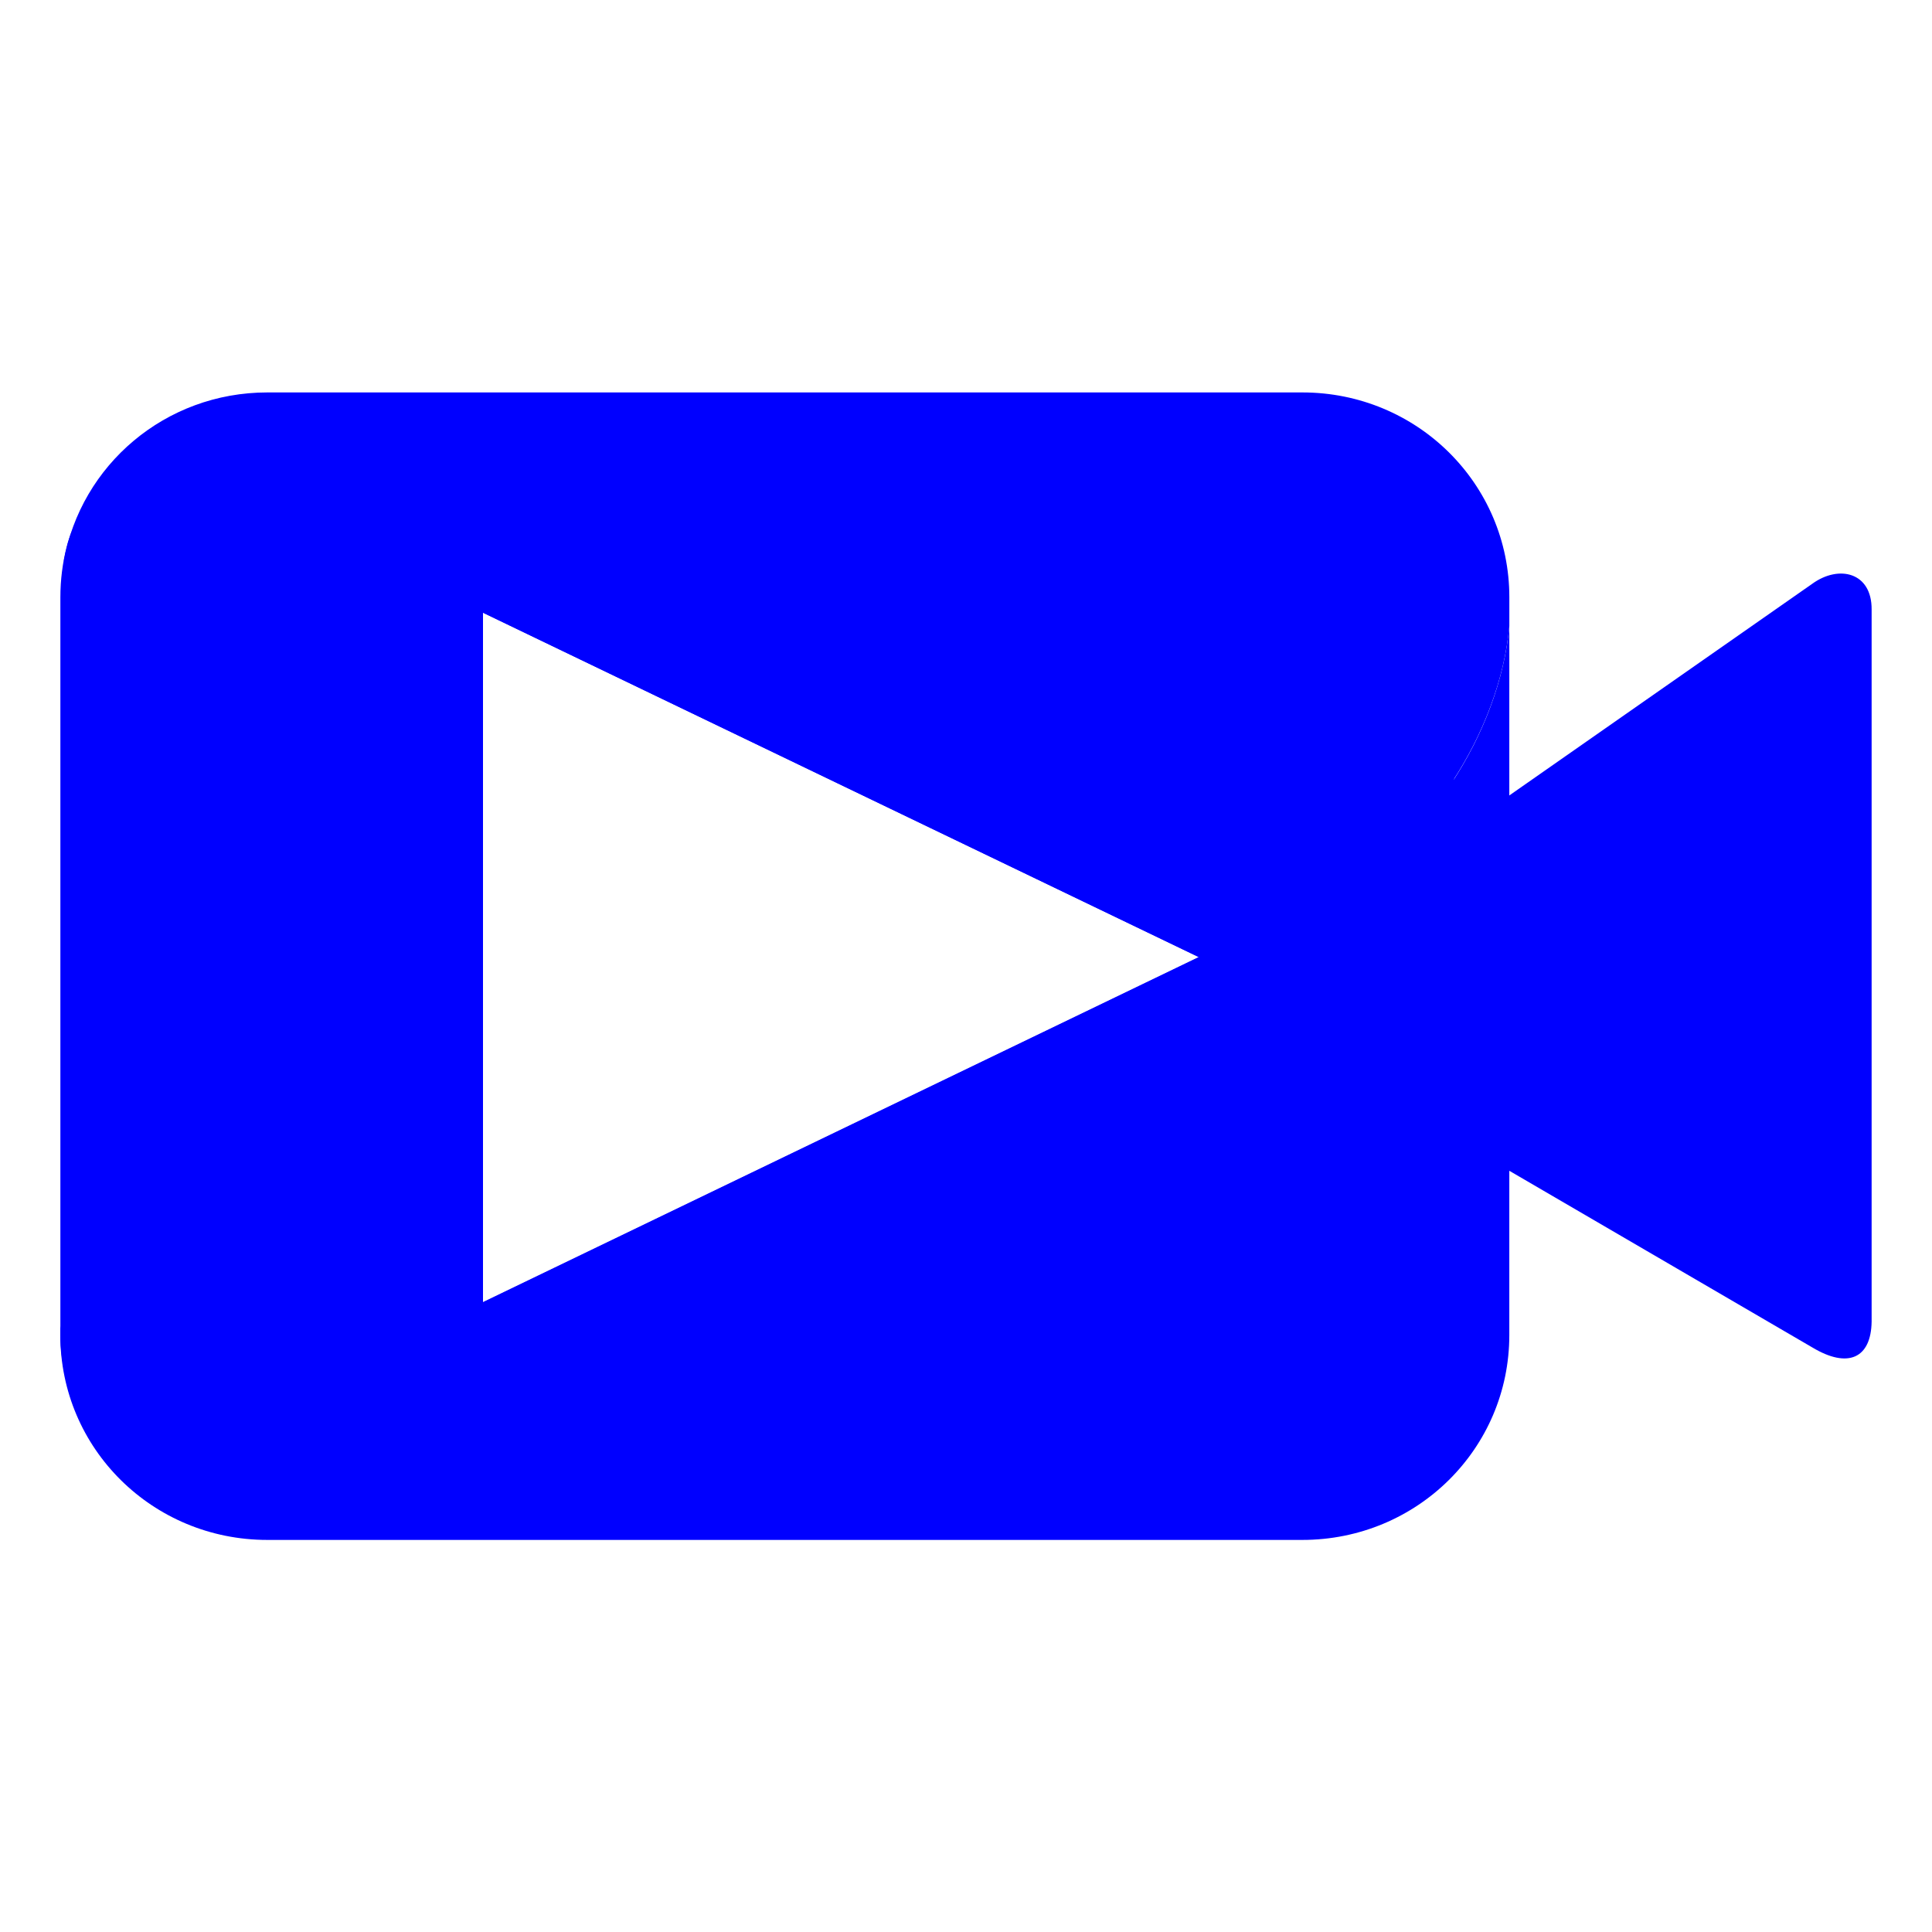 <?xml version="1.0" encoding="UTF-8" standalone="no"?>
<svg
   width="64"
   height="64"
   version="1.1"
   id="svg20"
   sodipodi:docname="mystiq.svg"
   inkscape:version="1.1 (1:1.1+202105261517+ce6663b3b7)"
   xmlns:inkscape="http://www.inkscape.org/namespaces/inkscape"
   xmlns:sodipodi="http://sodipodi.sourceforge.net/DTD/sodipodi-0.dtd"
   xmlns="http://www.w3.org/2000/svg"
   xmlns:svg="http://www.w3.org/2000/svg">
  <defs
     id="defs24">
    <inkscape:path-effect
       effect="powerclip"
       id="path-effect20"
       is_visible="true"
       lpeversion="1"
       inverse="true"
       flatten="false"
       hide_clip="false"
       message="Use fill-rule evenodd on &lt;b&gt;fill and stroke&lt;/b&gt; dialog if no flatten result after convert clip to paths." />
    <clipPath
       clipPathUnits="userSpaceOnUse"
       id="clipPath16">
      <path
         style="display:none;opacity:0.85;fill:#0000ff"
         d="m 16,20.297 v 22.836 l 23.676,-11.414 0.031,-0.016 z"
         id="path18" />
      <path
         id="lpe_path-effect20"
         style="opacity:0.85;fill:#0000ff"
         class="powerclip"
         d="M -3.002,8 H 67 V 56.011 H -3.002 Z M 16,20.297 v 22.836 l 23.676,-11.414 0.031,-0.016 z" />
    </clipPath>
  </defs>
  <sodipodi:namedview
     id="namedview22"
     pagecolor="#0000ff"
     bordercolor="#666666"
     borderopacity="1.0"
     inkscape:pageshadow="2"
     inkscape:pageopacity="0.0"
     inkscape:pagecheckerboard="0"
     showgrid="false"
     inkscape:zoom="7.984375"
     inkscape:cx="32"
     inkscape:cy="32"
     inkscape:window-width="1920"
     inkscape:window-height="996"
     inkscape:window-x="0"
     inkscape:window-y="0"
     inkscape:window-maximized="1"
     inkscape:current-layer="svg20" />
  <g
     id="g14"
     clip-path="url(#clipPath16)"
     inkscape:path-effect="#path-effect20"
     style="fill:#0000ff">
    <path
       style="fill:#0000ff"
       d="m 60.034,19.338 -10.073,7.038 c -1.089,0.88 -1.966,4.328 -1.966,5.683 0.052,1.135 0.674,5.657 1.966,6.703 l 10.073,5.873 c 1.178,0.709 1.948,0.366 1.966,-0.856 V 20.194 c 0.011,-1.239 -1.086,-1.494 -1.966,-0.856 z"
       id="path4"
       inkscape:original-d="m 60.034012,19.338138 -10.072957,7.038095 c -1.089201,0.880217 -1.966168,4.328227 -1.966168,5.682527 0.05166,1.134613 0.673544,5.657155 1.966168,6.702664 l 10.072681,5.873206 c 1.177761,0.709344 1.948362,0.365696 1.966112,-0.85569 V 20.193841 c 0.0106,-1.239482 -1.086119,-1.493866 -1.965836,-0.855703 z" />
    <path
       style="fill:#0000ff"
       d="m 10.039,14.365 33.202,-0.195 c 3.799,-0.022 5.351,2.153 5.182,5.908 l -1.084,24.136 c -0.169,3.756 -2.467,4.968 -6.266,4.933 L 9.35,48.855 C 5.551,48.82 2,47.974 2,44.214 V 19.786 c 0,-0.577 0.072,-1.137 0.208,-1.672 0.749,-2.946 4.616,-3.73 7.831,-3.749 z"
       id="path6"
       inkscape:original-d="m 10.039398,14.36499 33.201927,-0.194991 c 3.798786,-0.02231 5.350894,2.152669 5.182262,5.908244 l -1.083743,24.136054 c -0.16864,3.755575 -2.467315,4.96831 -6.266002,4.933286 L 9.3497433,48.855095 C 5.5510559,48.820073 1.9999988,47.973578 1.9999988,44.214297 V 19.785756 c 0,-0.577378 0.072141,-1.137466 0.208028,-1.671959 0.7488659,-2.94557 4.6160293,-3.729923 7.8313712,-3.748807 z" />
    <path
       style="fill:#0000ff"
       d="m 8.857,13 c -3.385,0 -6.176,2.406 -6.745,5.59 0.719,-1.636 2.337,-2.565 3.937,-2.555 0.714,0.005 1.502,0.195 2.328,0.594 l 31.671,15.239 4.05,-2.28 c 3.085,-1.487 5.579,-5.317 5.901,-8.853 v -0.949 c 0,-3.759 -3.058,-6.786 -6.857,-6.786 z"
       id="path8"
       inkscape:original-d="m 8.8571331,13.00005 c -3.3854349,0 -6.1758896,2.406443 -6.7446345,5.590256 0.7186193,-1.635577 2.3372658,-2.565395 3.9374952,-2.555243 0.7141243,0.0048 1.5015156,0.195469 2.3276755,0.593749 l 31.6713897,15.23868 4.049995,-2.279573 c 3.084574,-1.487074 5.578523,-5.316589 5.900885,-8.853225 v -0.948938 c 0,-3.759281 -3.05828,-6.785706 -6.857136,-6.785706 z" />
    <path
       style="fill:#0000ff"
       d="m 49.998,20.746 c -0.322,3.537 -2.816,7.366 -5.901,8.853 L 39.675,31.73 8.376,46.821 c -0.61,0.294 -1.198,0.475 -1.752,0.551 0,0 -0.003,0 -0.003,0 -0.022,0.003 -0.043,0.005 -0.064,0.008 -0.002,2.12e-4 -0.004,-2.12e-4 -0.005,0 -0.062,0.007 -0.126,0.014 -0.187,0.019 -0.002,1.44e-4 -0.003,-2.44e-4 -0.005,0 -0.021,0.001 -0.043,0.004 -0.064,0.005 -0.447,0.029 -0.87,-0.013 -1.259,-0.122 -0.079,-0.022 -0.156,-0.047 -0.233,-0.074 -0.34,-0.123 -0.651,-0.301 -0.929,-0.527 0,0 -0.003,-0.003 -0.003,-0.003 -0.066,-0.054 -0.131,-0.11 -0.193,-0.17 C 3.055,45.912 2.298,45.032 1.998,43.924 v 0.302 c 0,3.759 3.058,6.786 6.857,6.786 H 43.141 c 3.799,0 6.857,-3.026 6.857,-6.786 z"
       id="path12"
       inkscape:original-d="m 49.998047,20.746094 c -0.322362,3.53664 -2.816311,7.366145 -5.900885,8.853225 L 39.674846,31.730457 8.3757773,46.820698 c -0.6098518,0.294037 -1.1984841,0.474865 -1.7517834,0.551339 0,0 -0.00268,0 -0.00268,0 -0.02166,0.0032 -0.04271,0.0054 -0.064286,0.008 -0.00178,2.12e-4 -0.00358,-2.12e-4 -0.00538,0 -0.062416,0.0074 -0.1260038,0.0138 -0.1874998,0.0186 -0.0021,1.44e-4 -0.00334,-2.44e-4 -0.00538,0 -0.021388,0.0014 -0.042932,0.0038 -0.064286,0.0052 -0.4473526,0.0288 -0.8700743,-0.013 -1.2589268,-0.12192 -0.079416,-0.02188 -0.1564058,-0.04658 -0.2330355,-0.07422 -0.3400944,-0.12264 -0.6512316,-0.300819 -0.929463,-0.527483 0,0 -0.00268,-0.0028 -0.00268,-0.0028 -0.065832,-0.05372 -0.1308639,-0.1102 -0.1928578,-0.16964 C 3.0546424,45.911529 2.2980865,45.031876 1.9981068,43.923521 v 0.302176 c 0,3.759281 3.0582819,6.785705 6.8571343,6.785705 H 43.140911 c 3.798856,0 6.857136,-3.026424 6.857136,-6.785705 z" />
  </g>
</svg>
